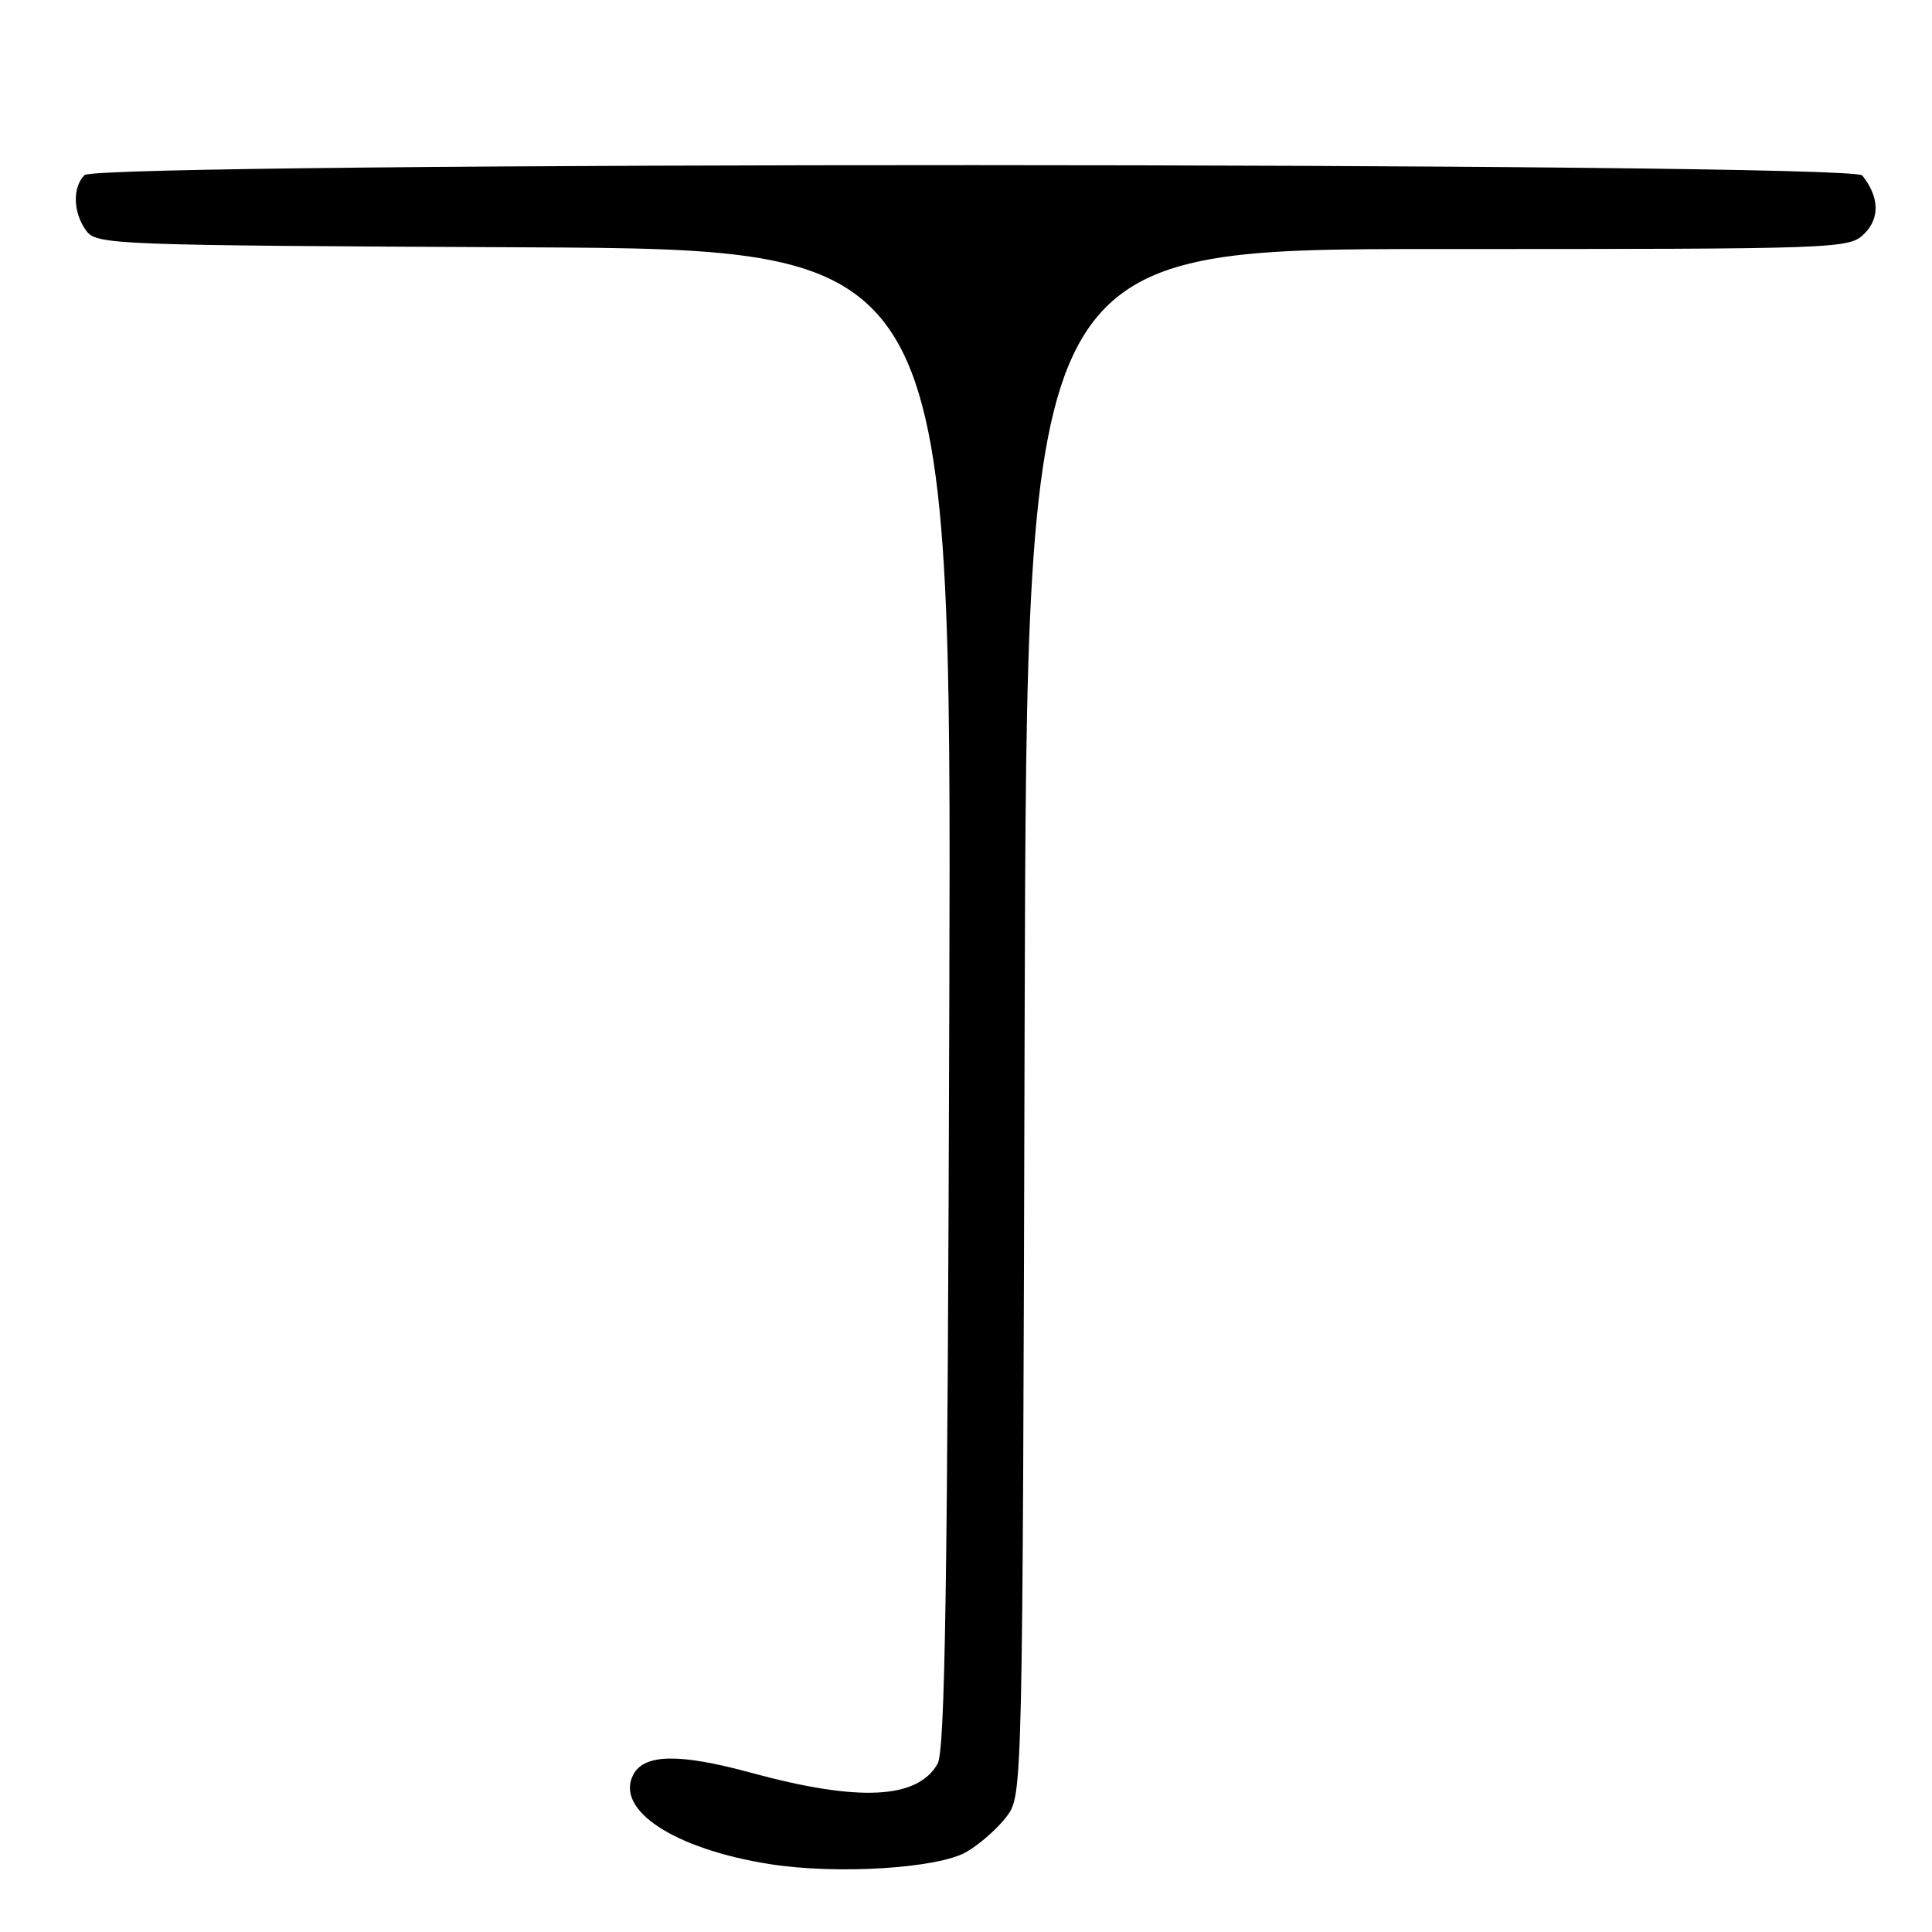 <?xml version="1.0" encoding="UTF-8" standalone="no"?>
<!DOCTYPE svg PUBLIC "-//W3C//DTD SVG 1.1//EN" "http://www.w3.org/Graphics/SVG/1.1/DTD/svg11.dtd" >
<svg xmlns="http://www.w3.org/2000/svg" xmlns:xlink="http://www.w3.org/1999/xlink" version="1.1" viewBox="0 0 256 256">
 <g >
 <path fill="currentColor"
d=" M 128.08 245.38 C 129.85 244.35 132.24 242.23 133.40 240.68 C 135.50 237.86 135.50 237.78 135.77 135.43 C 136.05 33.00 136.05 33.00 190.52 33.00 C 244.12 33.00 245.03 32.97 247.05 30.95 C 249.12 28.88 249.01 26.07 246.76 23.25 C 245.32 21.46 12.99 21.41 11.20 23.20 C 9.58 24.82 9.68 28.19 11.42 30.56 C 12.79 32.44 14.73 32.51 69.46 32.77 C 126.07 33.05 126.07 33.05 125.79 132.27 C 125.56 210.11 125.23 231.98 124.23 233.72 C 121.55 238.41 113.77 238.78 99.52 234.90 C 90.06 232.32 85.40 232.39 83.93 235.12 C 81.43 239.81 89.30 244.99 101.97 247.00 C 110.86 248.41 124.33 247.58 128.08 245.38 Z "/>
</g>
</svg>